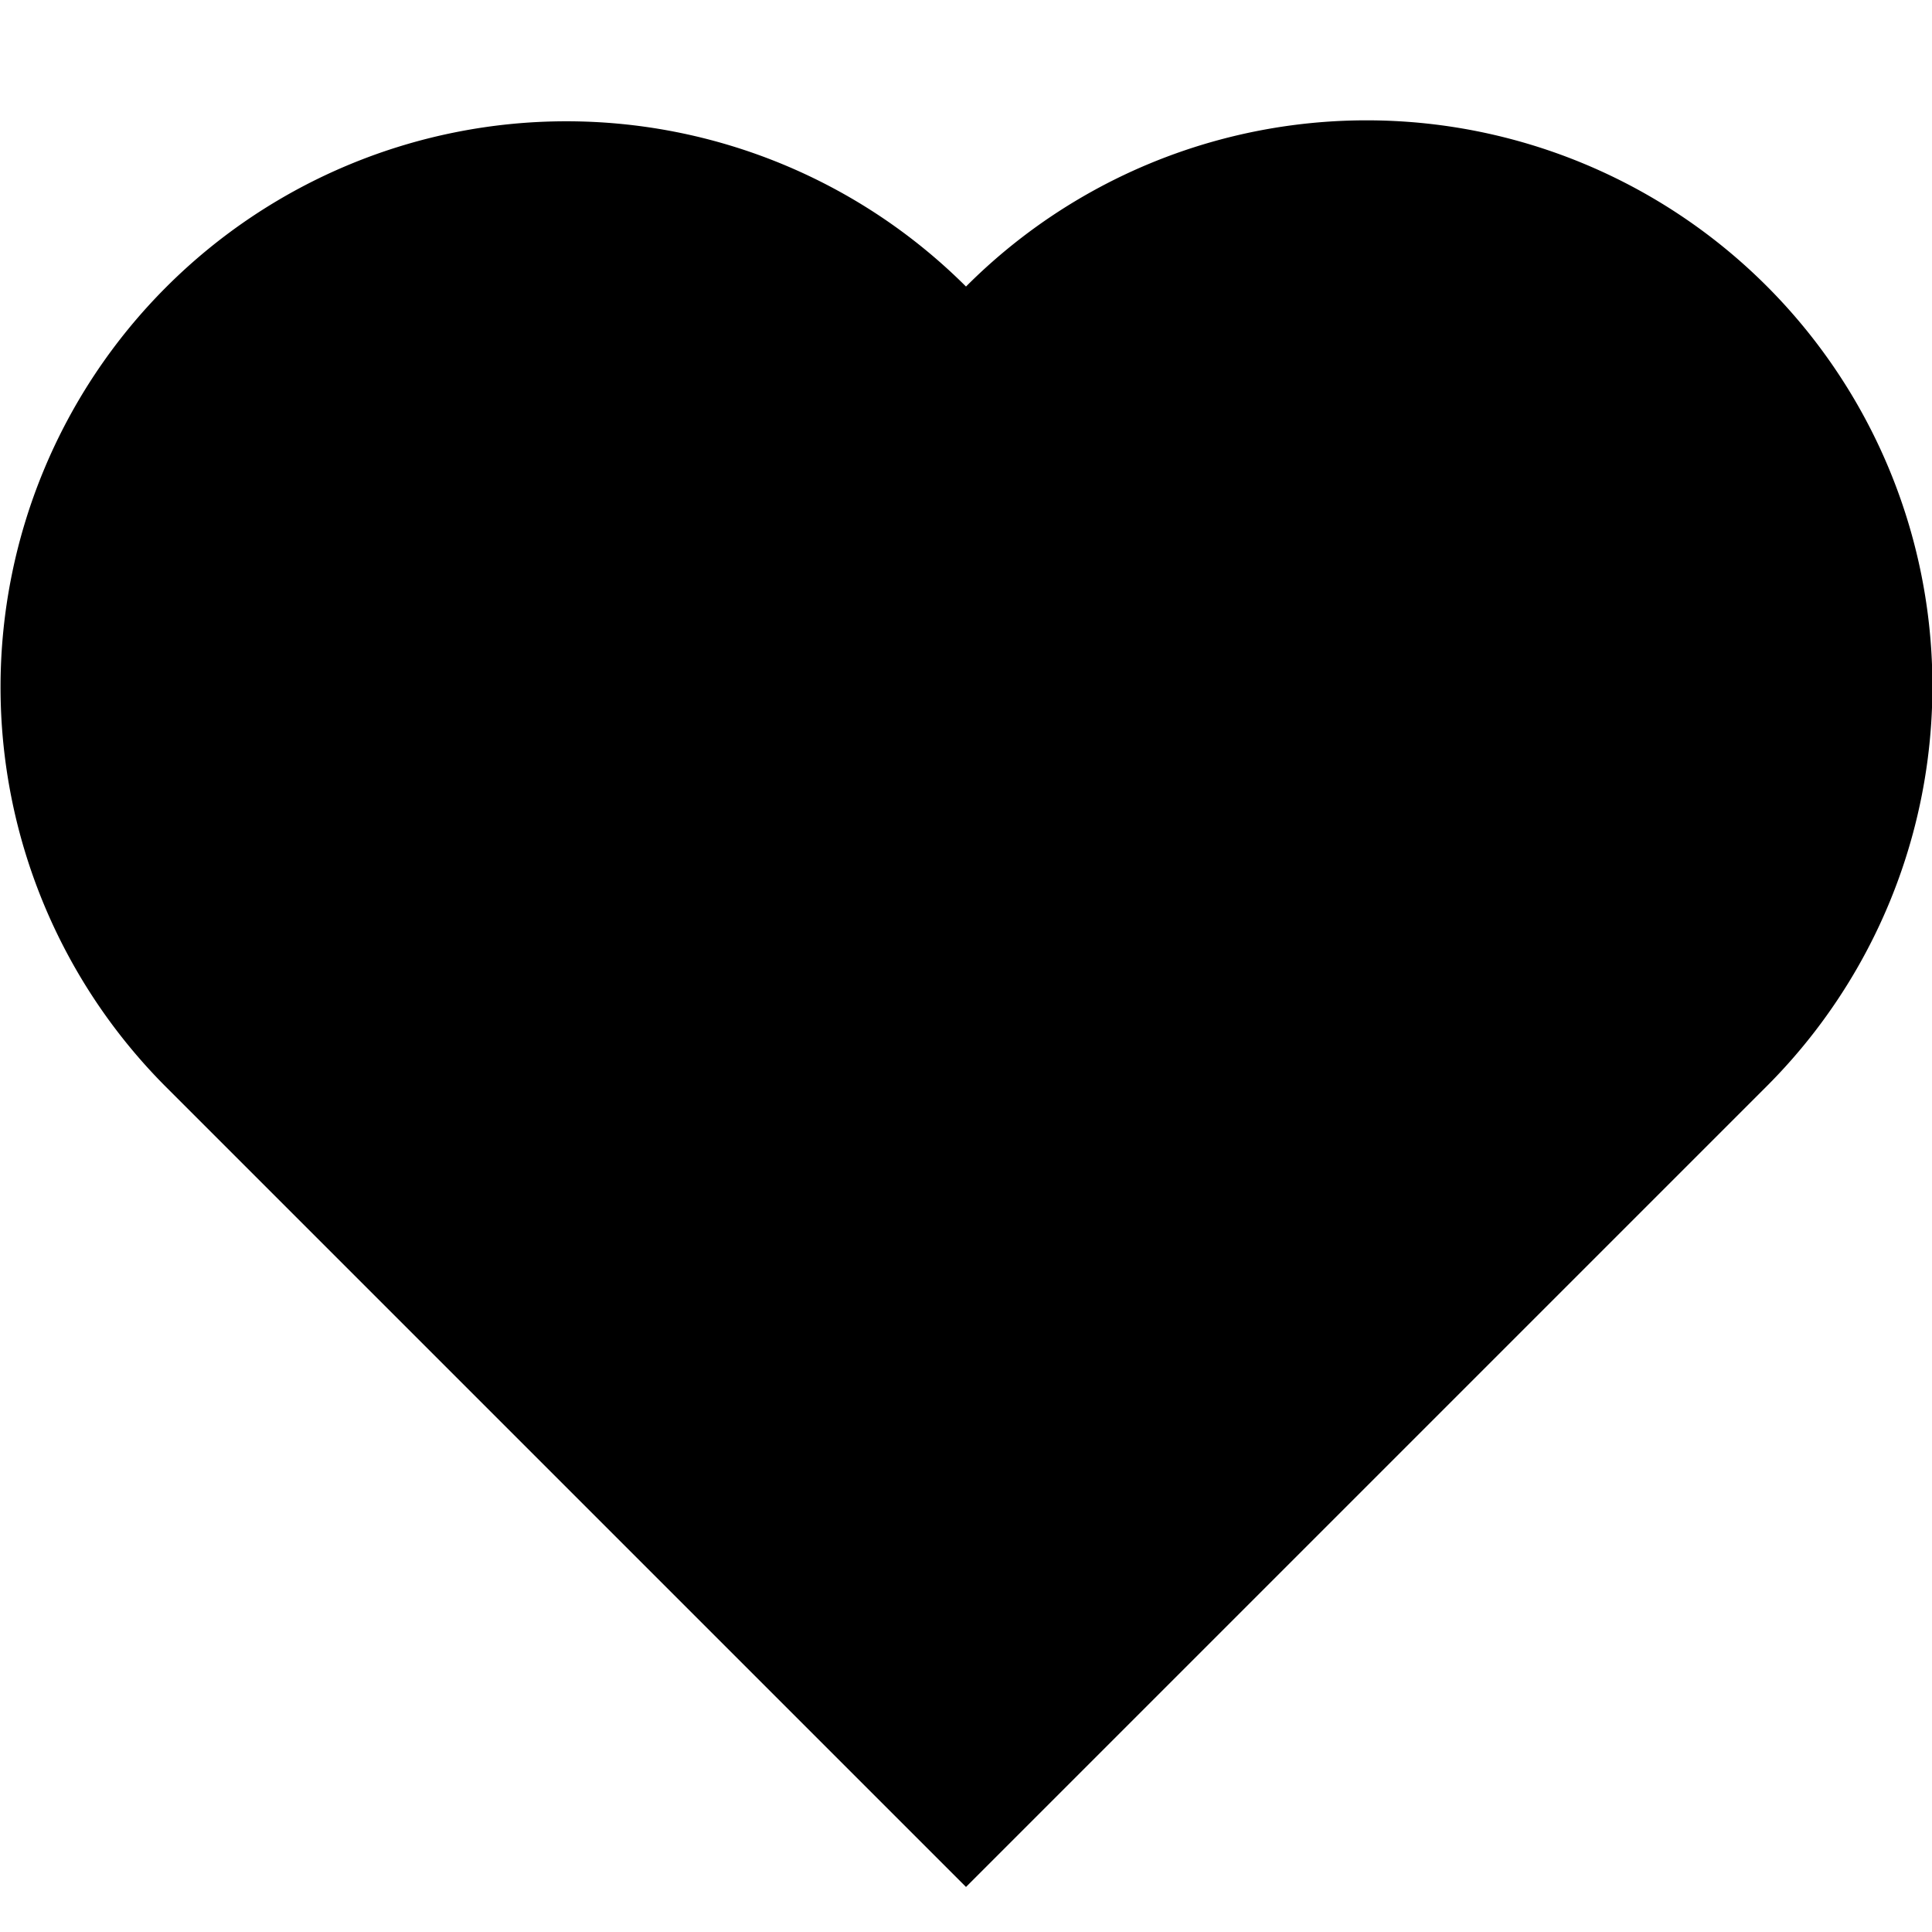 <svg data-name="Layer 1" xmlns="http://www.w3.org/2000/svg" width="16" height="16" viewBox="0 0 16 16">
    <path data-name="16x16-a" d="M1.373 9A4.686 4.686 0 0 1 8 2.373 4.686 4.686 0 1 1 14.627 9L8 15.627Z" fill="currentColor" fill-rule="evenodd"/>
</svg>
